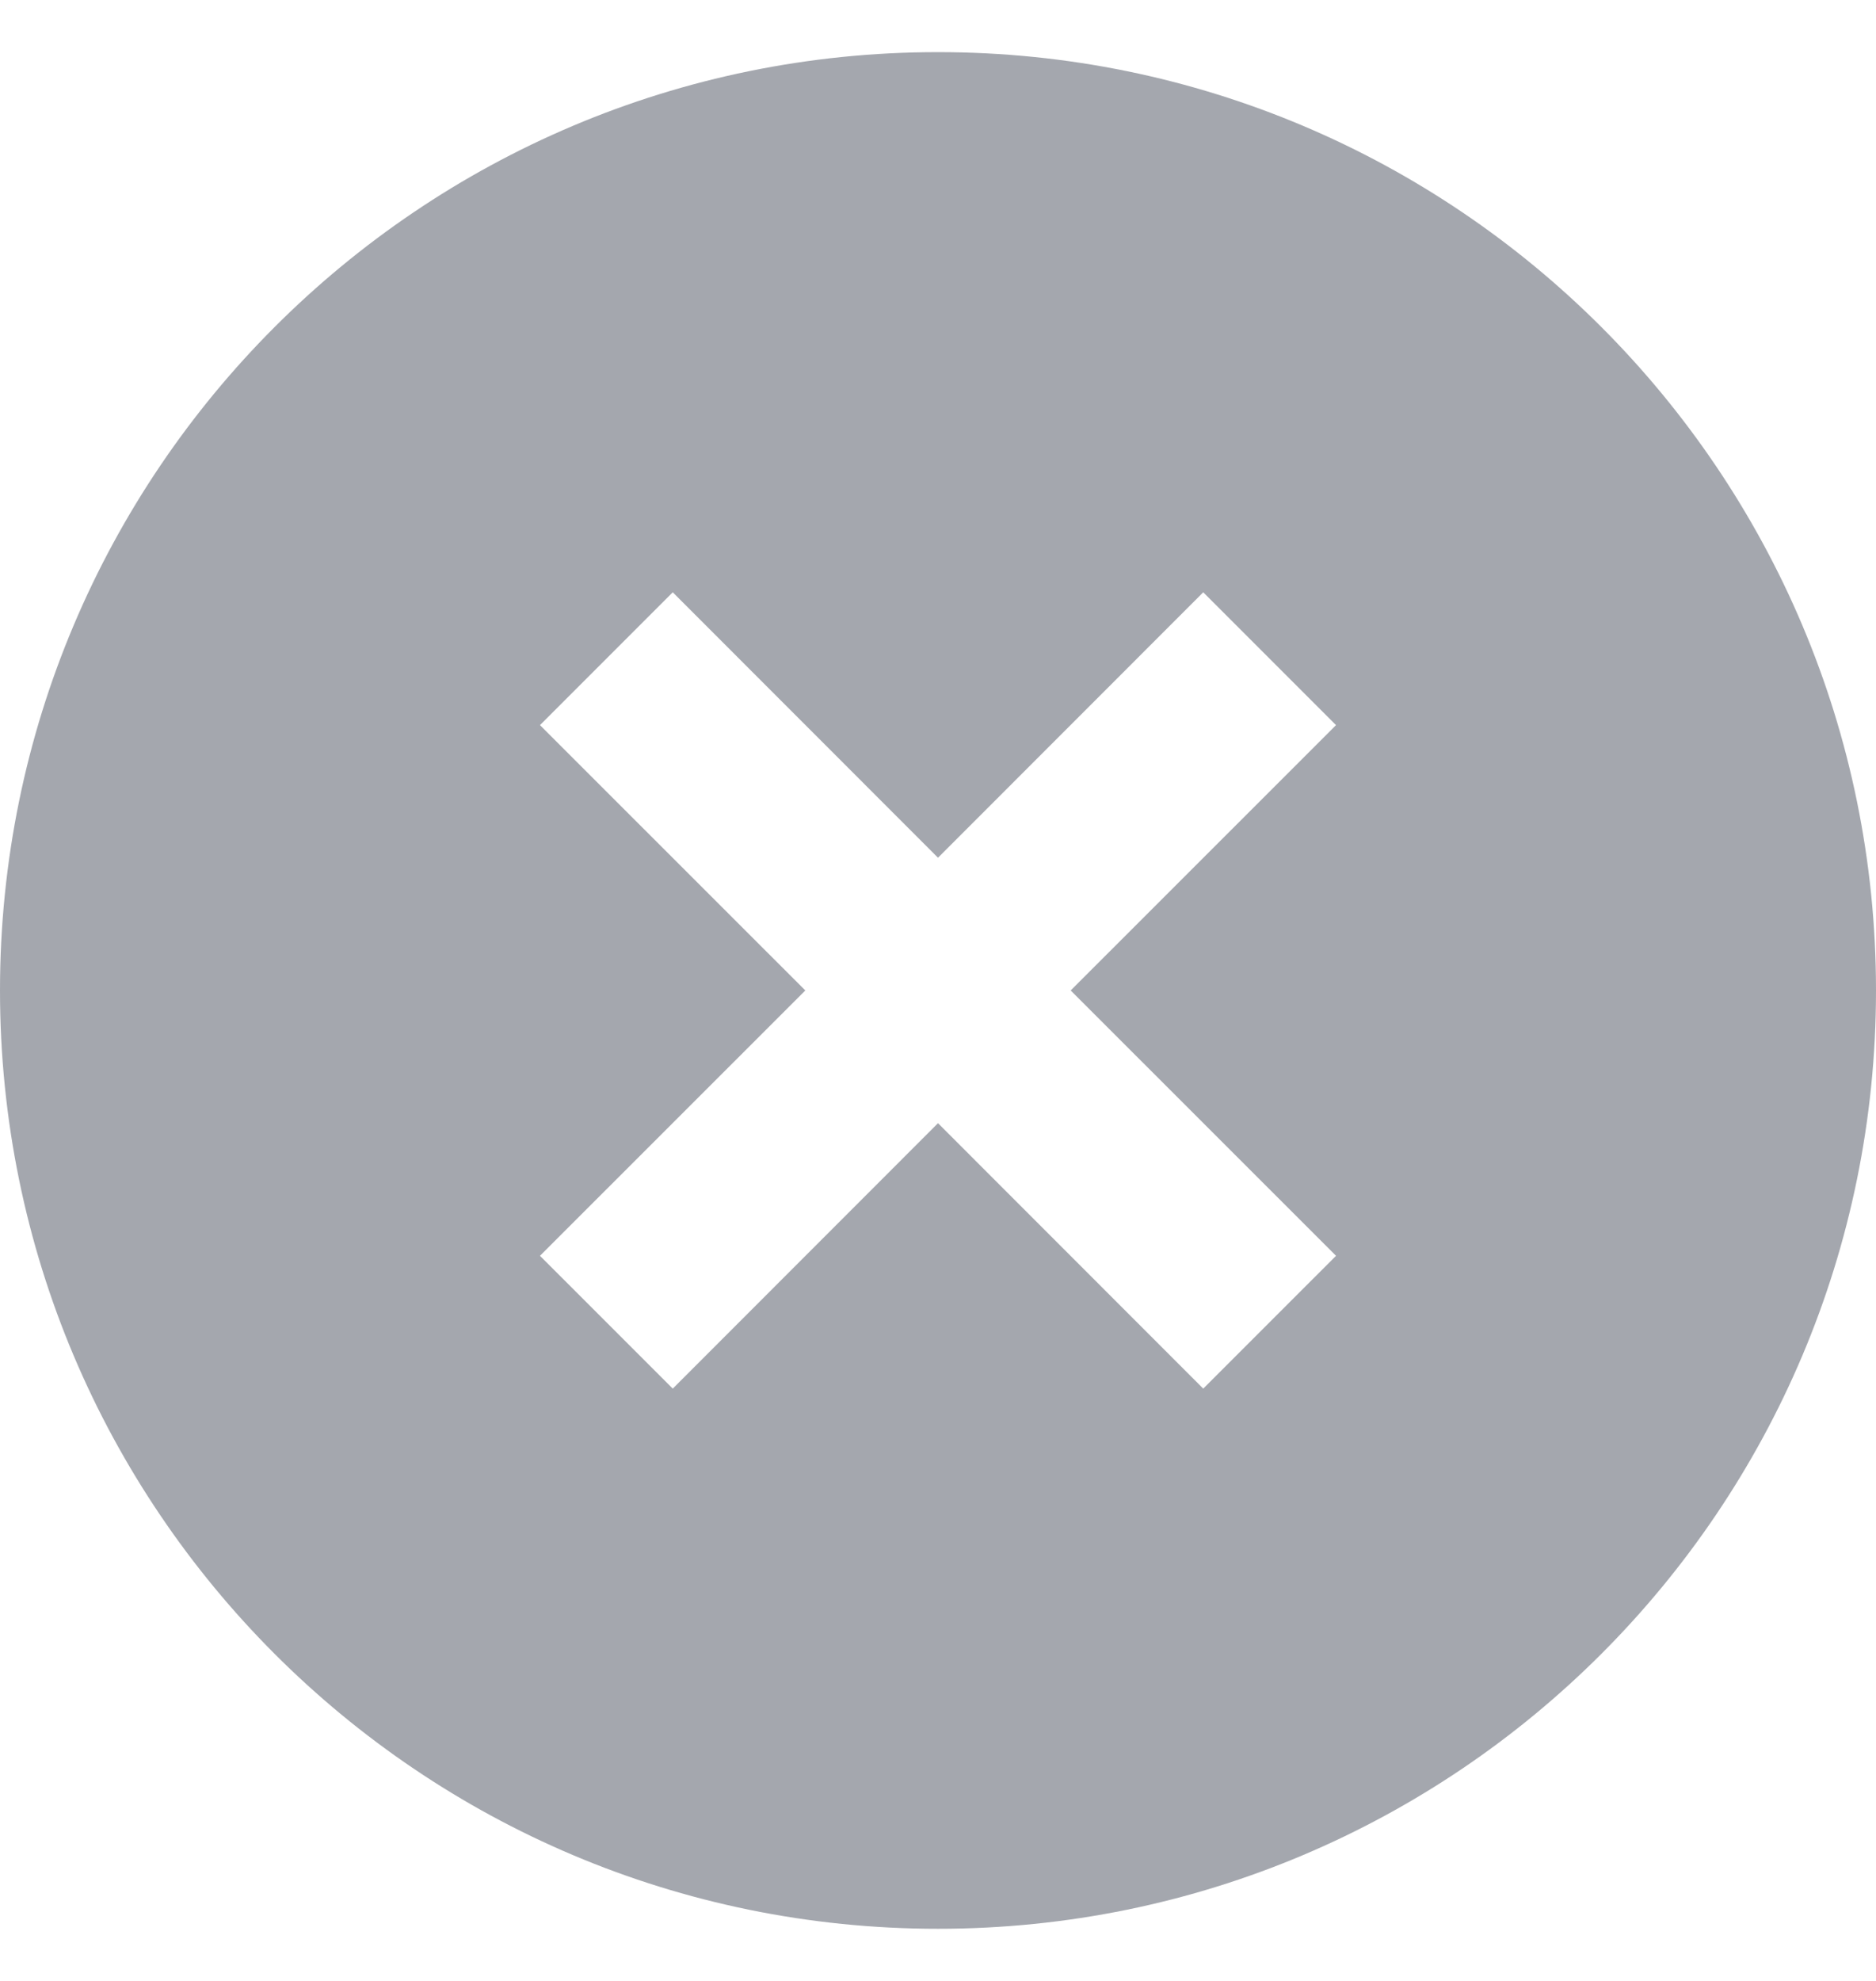 <svg width="18" height="19" viewBox="0 0 18 19" fill="none" xmlns="http://www.w3.org/2000/svg">
<path d="M9 18.5C4.029 18.5 0 14.471 0 9.5C0 4.529 4.029 0.5 9 0.5C13.971 0.5 18 4.529 18 9.5C18 14.471 13.971 18.5 9 18.5ZM9 8.227L6.455 5.681L5.181 6.955L7.727 9.5L5.181 12.045L6.455 13.319L9 10.773L11.545 13.319L12.819 12.045L10.273 9.5L12.819 6.955L11.545 5.681L9 8.227Z" fill="#A4A7AE"/>
</svg>
